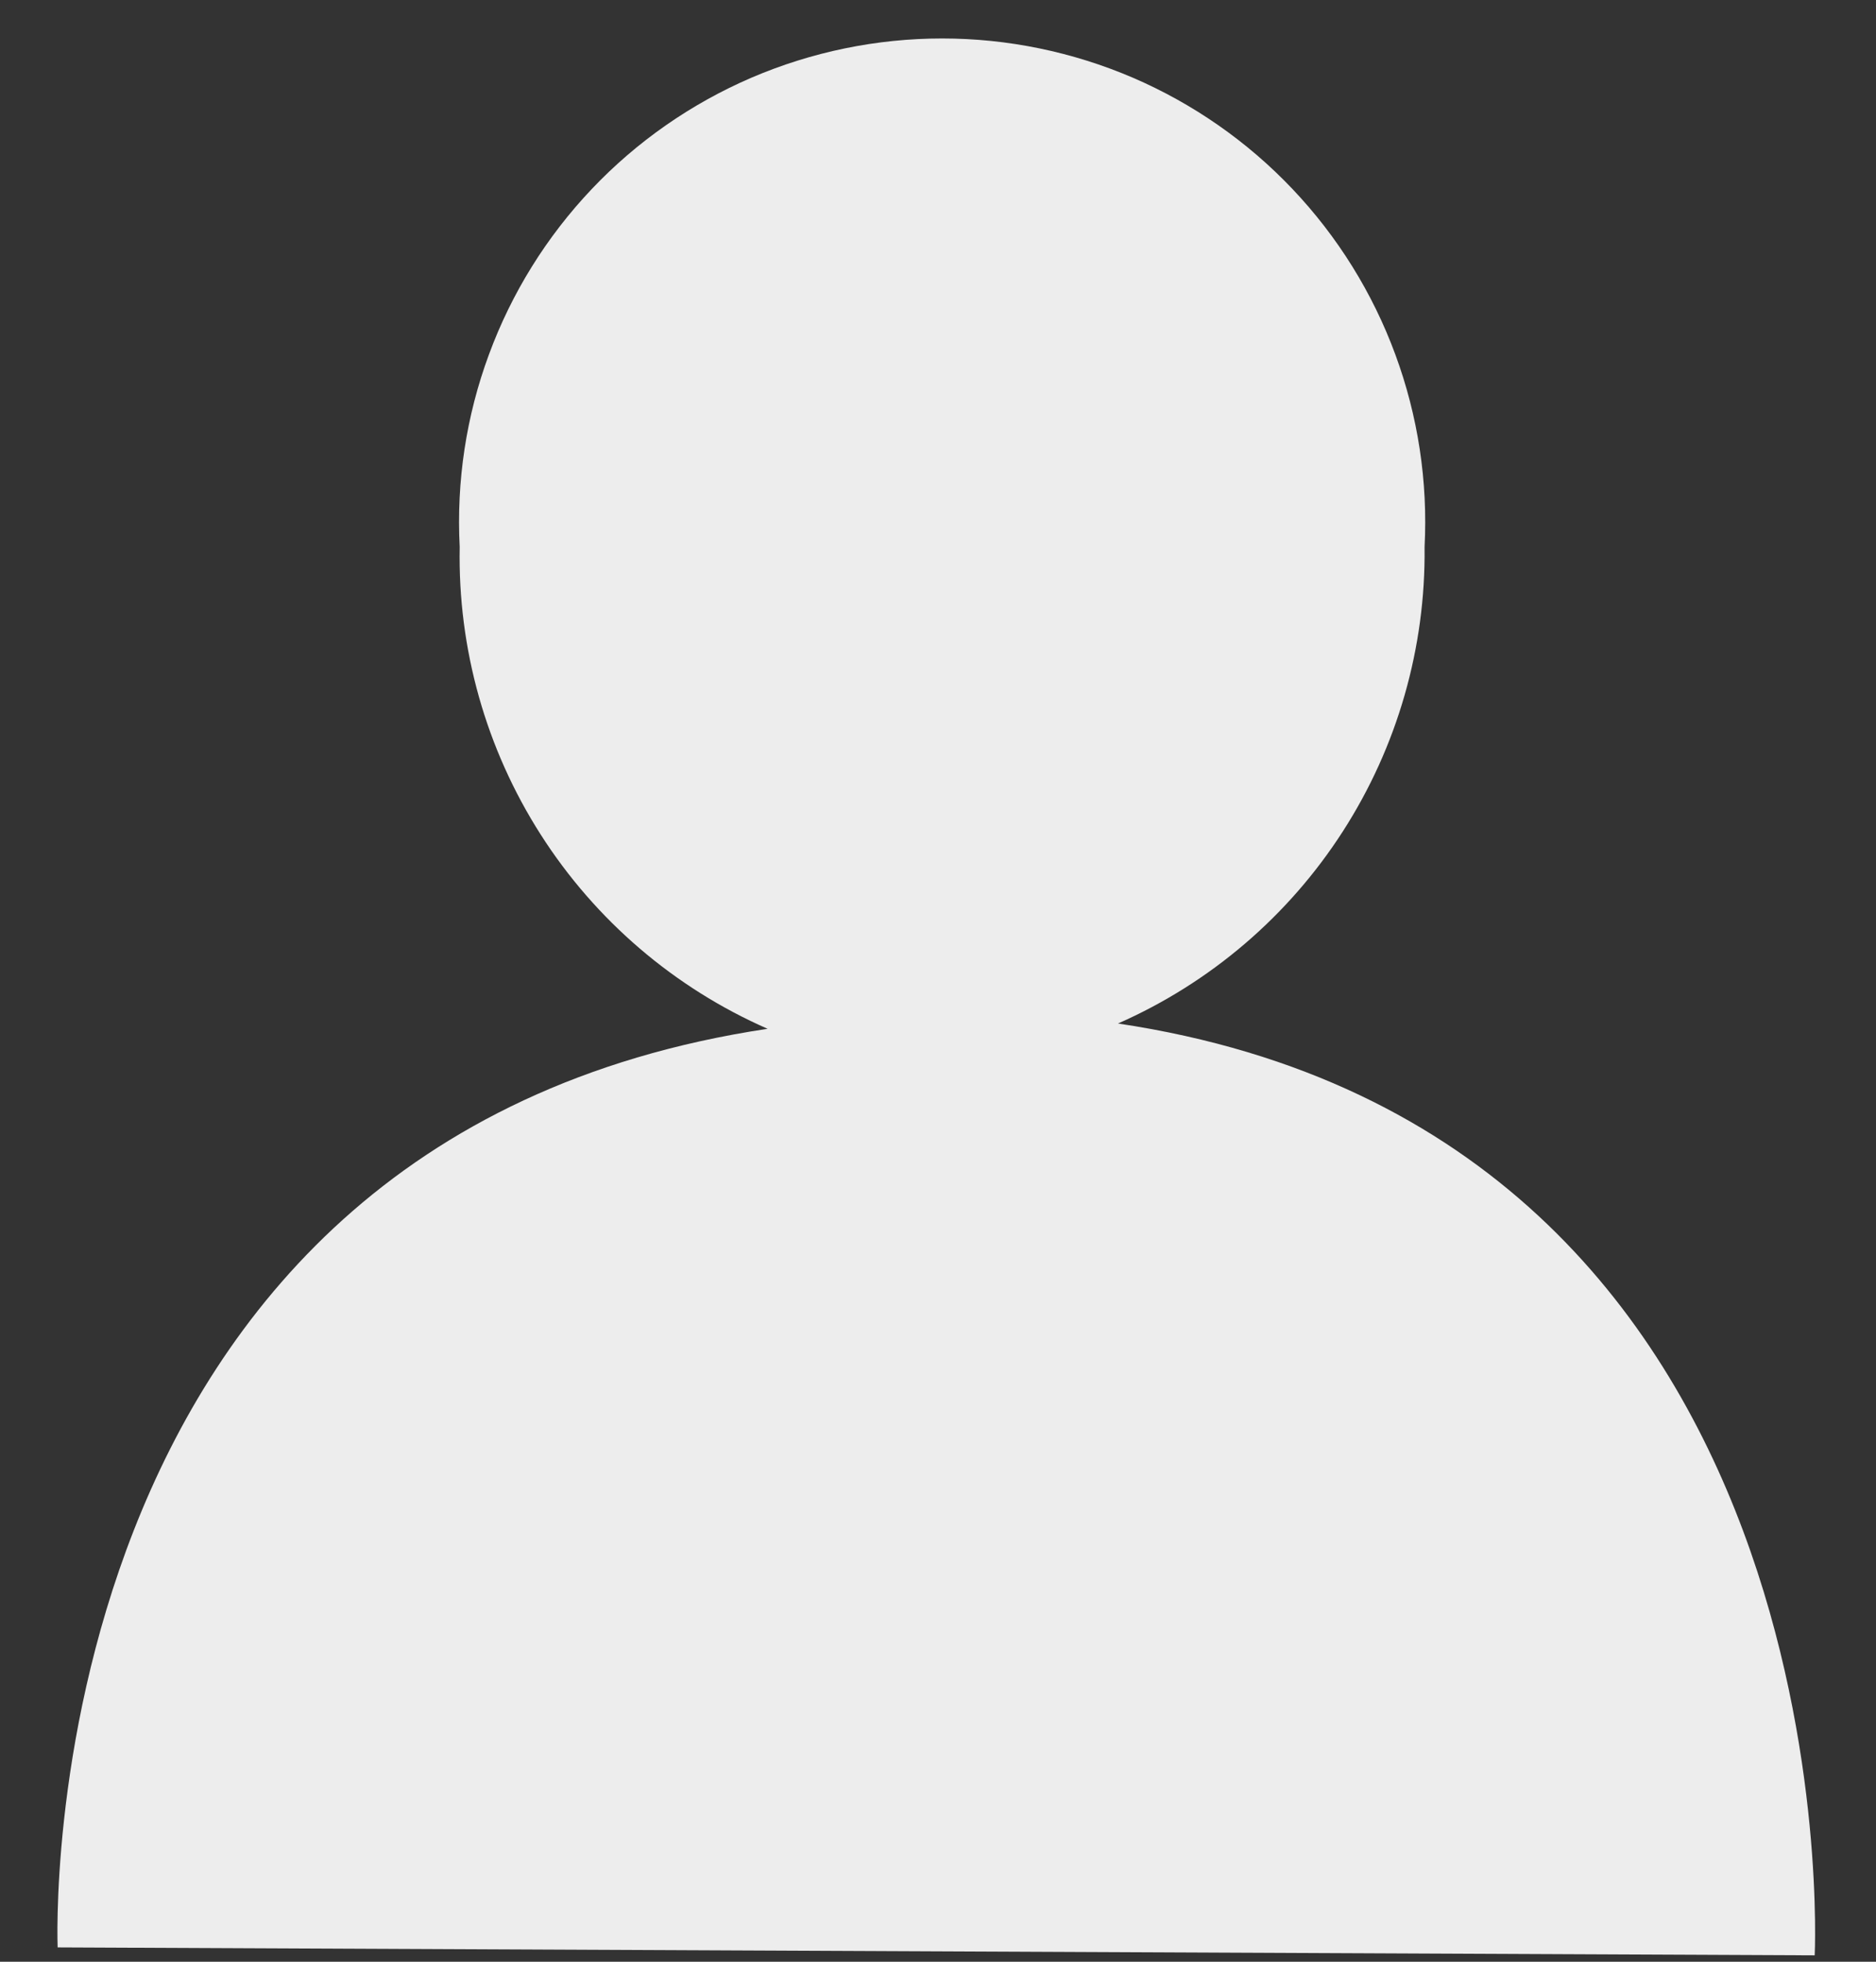 <?xml version="1.0" encoding="UTF-8" standalone="no"?><svg width='22' height='23' viewBox='0 0 22 23' fill='none' xmlns='http://www.w3.org/2000/svg'>
<rect x="0" y="0" width="22" height="23" fill="#333333" stroke="none"/>
<path d='M13.111 12C14.192 11.524 15.109 10.741 15.748 9.747C16.387 8.754 16.72 7.594 16.706 6.413C16.746 5.645 16.629 4.877 16.363 4.156C16.097 3.434 15.687 2.775 15.158 2.217C14.629 1.659 13.991 1.215 13.285 0.911C12.578 0.608 11.817 0.451 11.049 0.451C10.28 0.451 9.519 0.608 8.812 0.911C8.106 1.215 7.468 1.659 6.939 2.217C6.41 2.775 6 3.434 5.734 4.156C5.467 4.877 5.351 5.645 5.391 6.413C5.368 7.606 5.698 8.779 6.341 9.785C6.983 10.79 7.909 11.583 9.002 12.062C0.287 13.37 0.676 22.832 0.676 22.832L21.281 22.925C21.281 22.925 21.764 13.292 13.111 12Z' fill='#EDEDED'/>
</svg>

